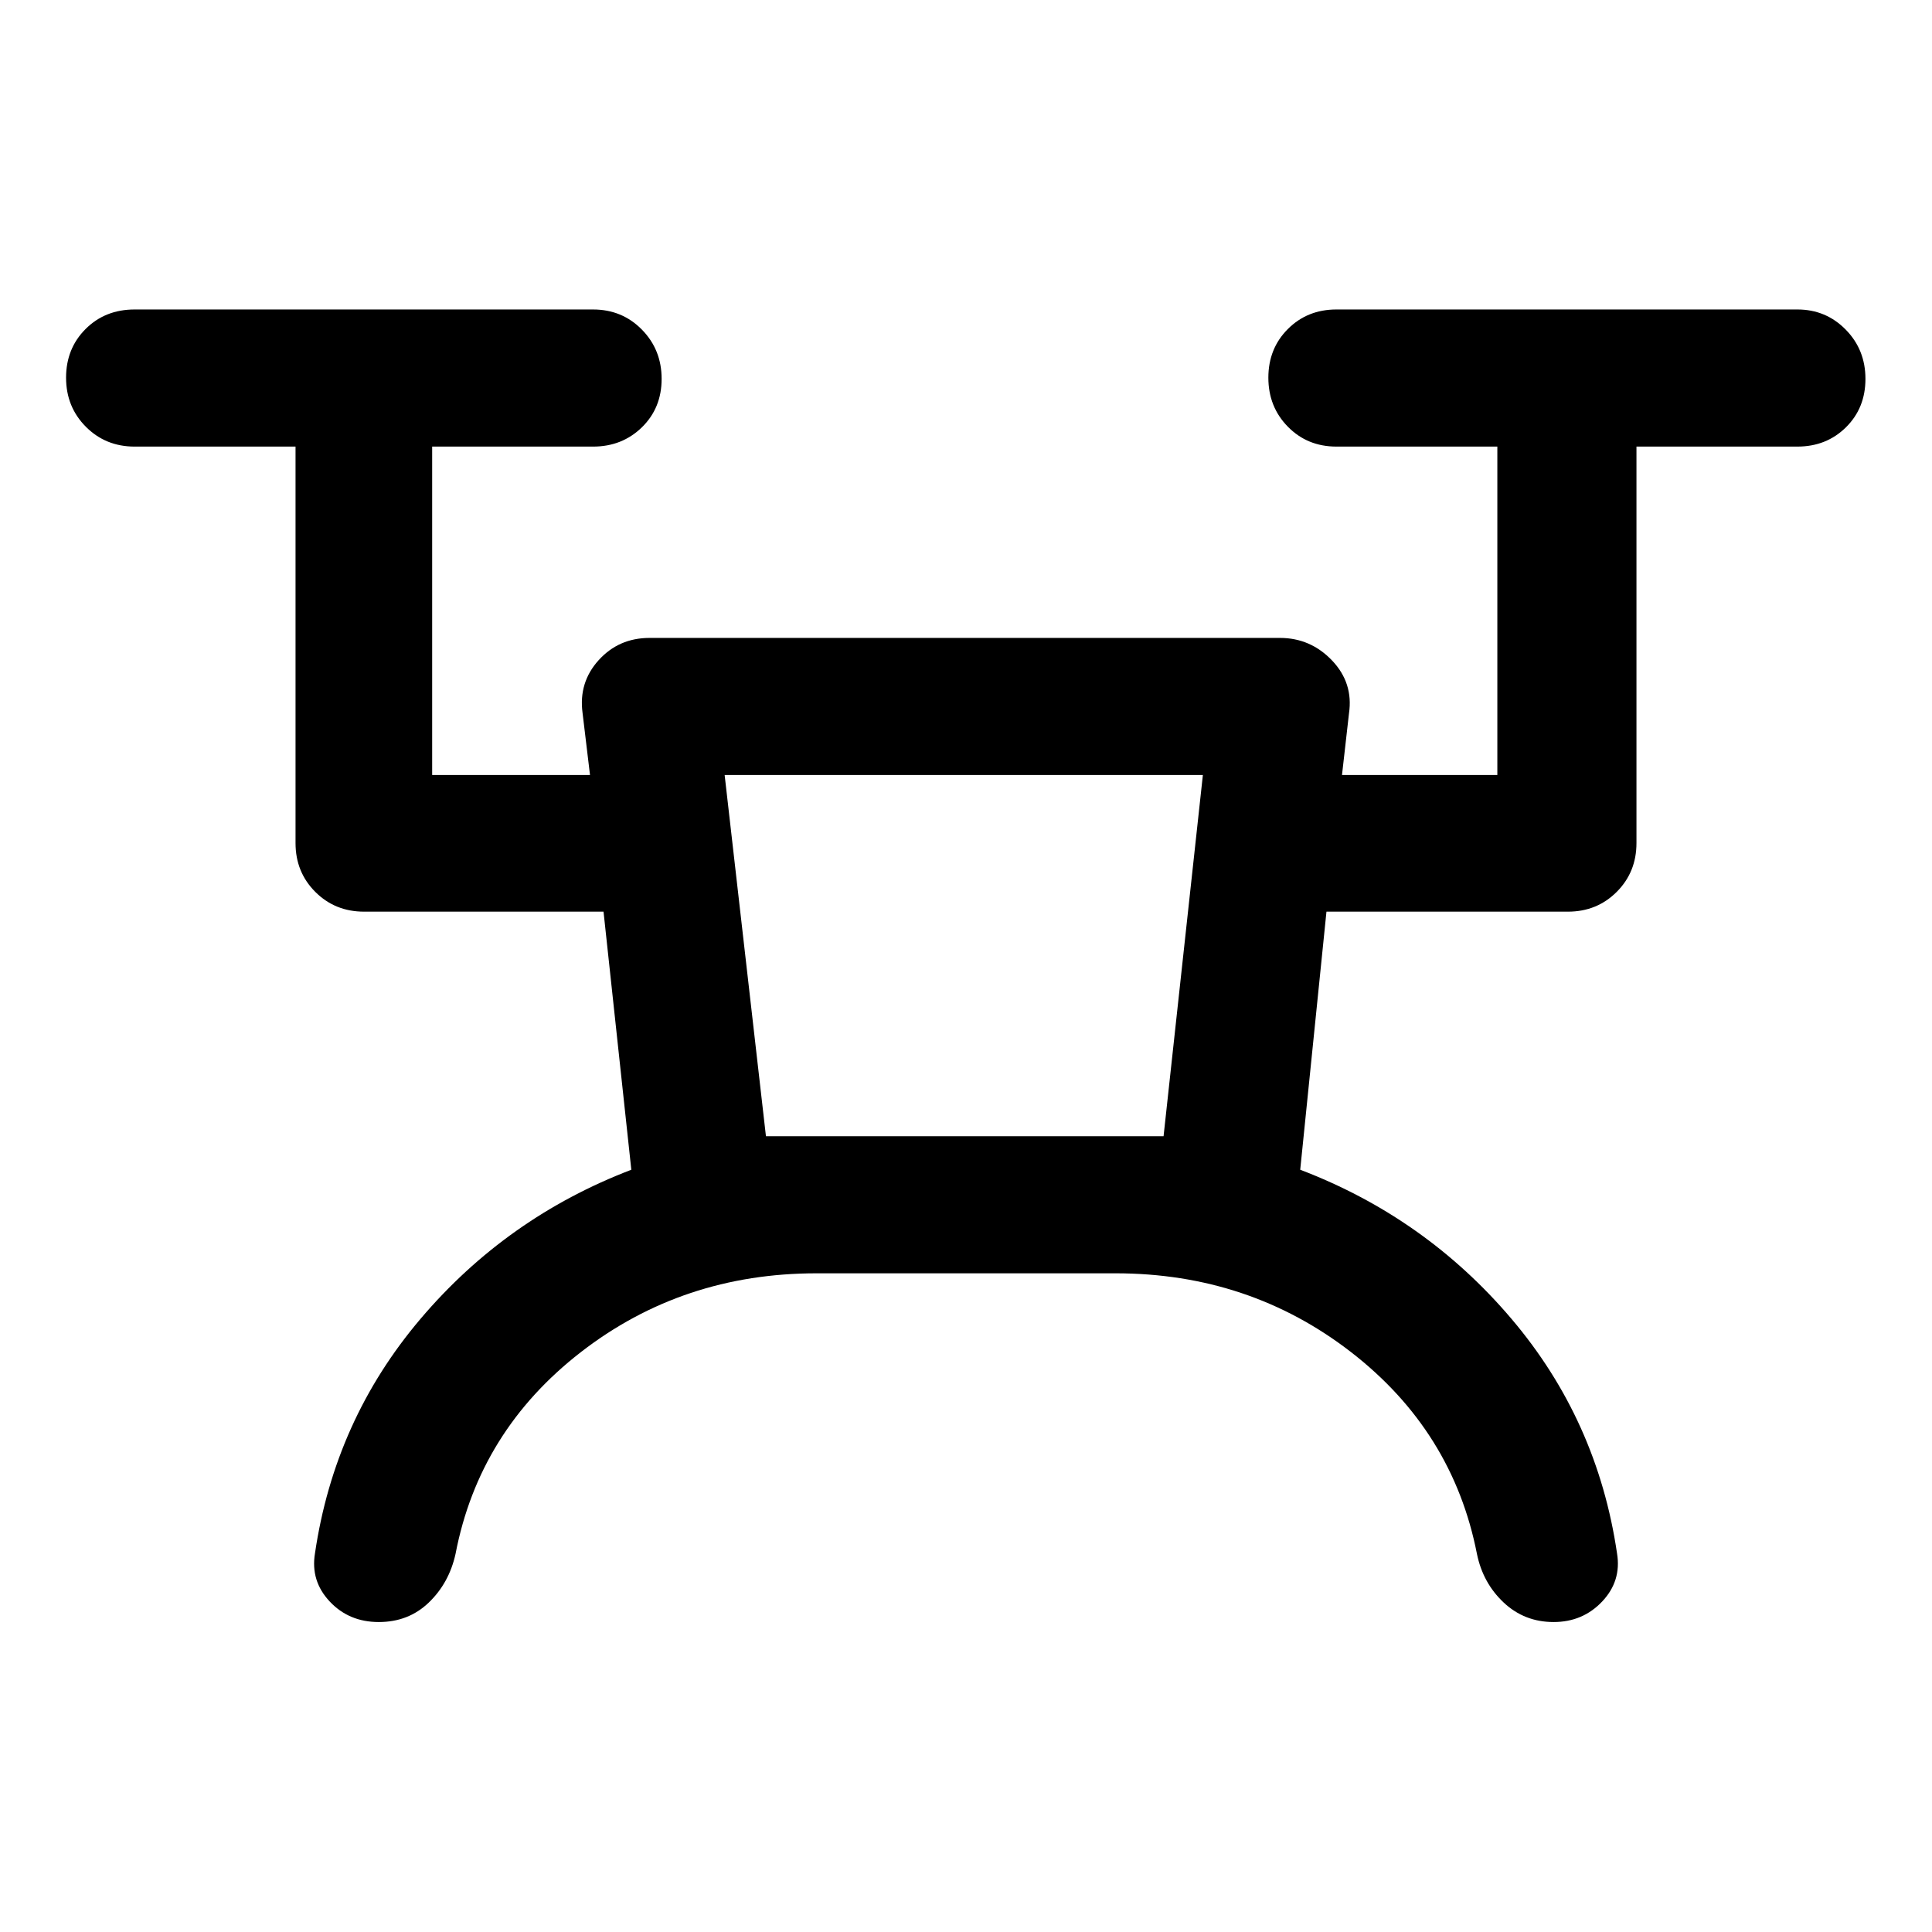 <svg xmlns="http://www.w3.org/2000/svg" width="48" height="48" viewBox="0 -960 960 960"><path d="M405.72-327.3q-66.57 0-117.11 39.18-50.54 39.19-62.26 100.27-3.2 14.44-13.27 24.13-10.07 9.7-24.87 9.7t-24.37-10.2q-9.58-10.19-7.34-23.87 9.72-66.24 52.46-116.59 42.74-50.36 104.74-74.08L299.89-507H180.91q-14.42 0-24.24-9.82-9.82-9.82-9.82-24.25v-197.02H66.89q-14.42 0-24.24-9.87-9.82-9.87-9.82-24.37 0-14.5 9.7-24.19 9.7-9.7 24.36-9.7H294.7q14.42 0 24.24 9.99 9.82 9.99 9.82 24.49 0 14.5-9.82 24.08-9.82 9.57-24.24 9.57h-79.96v163.2h78.43l-3.71-30.92q-2-15.1 8.01-26.16 10.01-11.05 25.29-11.05H636q15.17 0 25.86 11.18 10.68 11.19 8.44 26.36l-3.47 30.59h77.19v-163.2h-79.95q-14.43 0-24.13-9.87t-9.7-24.37q0-14.5 9.7-24.19 9.7-9.7 24.13-9.7h229.04q14.18 0 24 9.99t9.82 24.49q0 14.5-9.7 24.08-9.7 9.57-24.12 9.57h-79.96v197.02q0 14.43-9.82 24.25T779.09-507H659.11l-13.04 128.24q62.23 23.72 104.97 74.08 42.74 50.35 52.46 116.59 2.24 13.68-7.39 23.87-9.63 10.2-24.13 10.2-14.5 0-24.82-9.7-10.31-9.69-13.27-24.13-11.96-61.08-62.54-100.27-50.59-39.18-117.07-39.18H405.72Zm-25.13-68.13h197.58l19.53-179.46H360.07l20.52 179.46Zm0 0h197.58-197.58Z"/></svg>